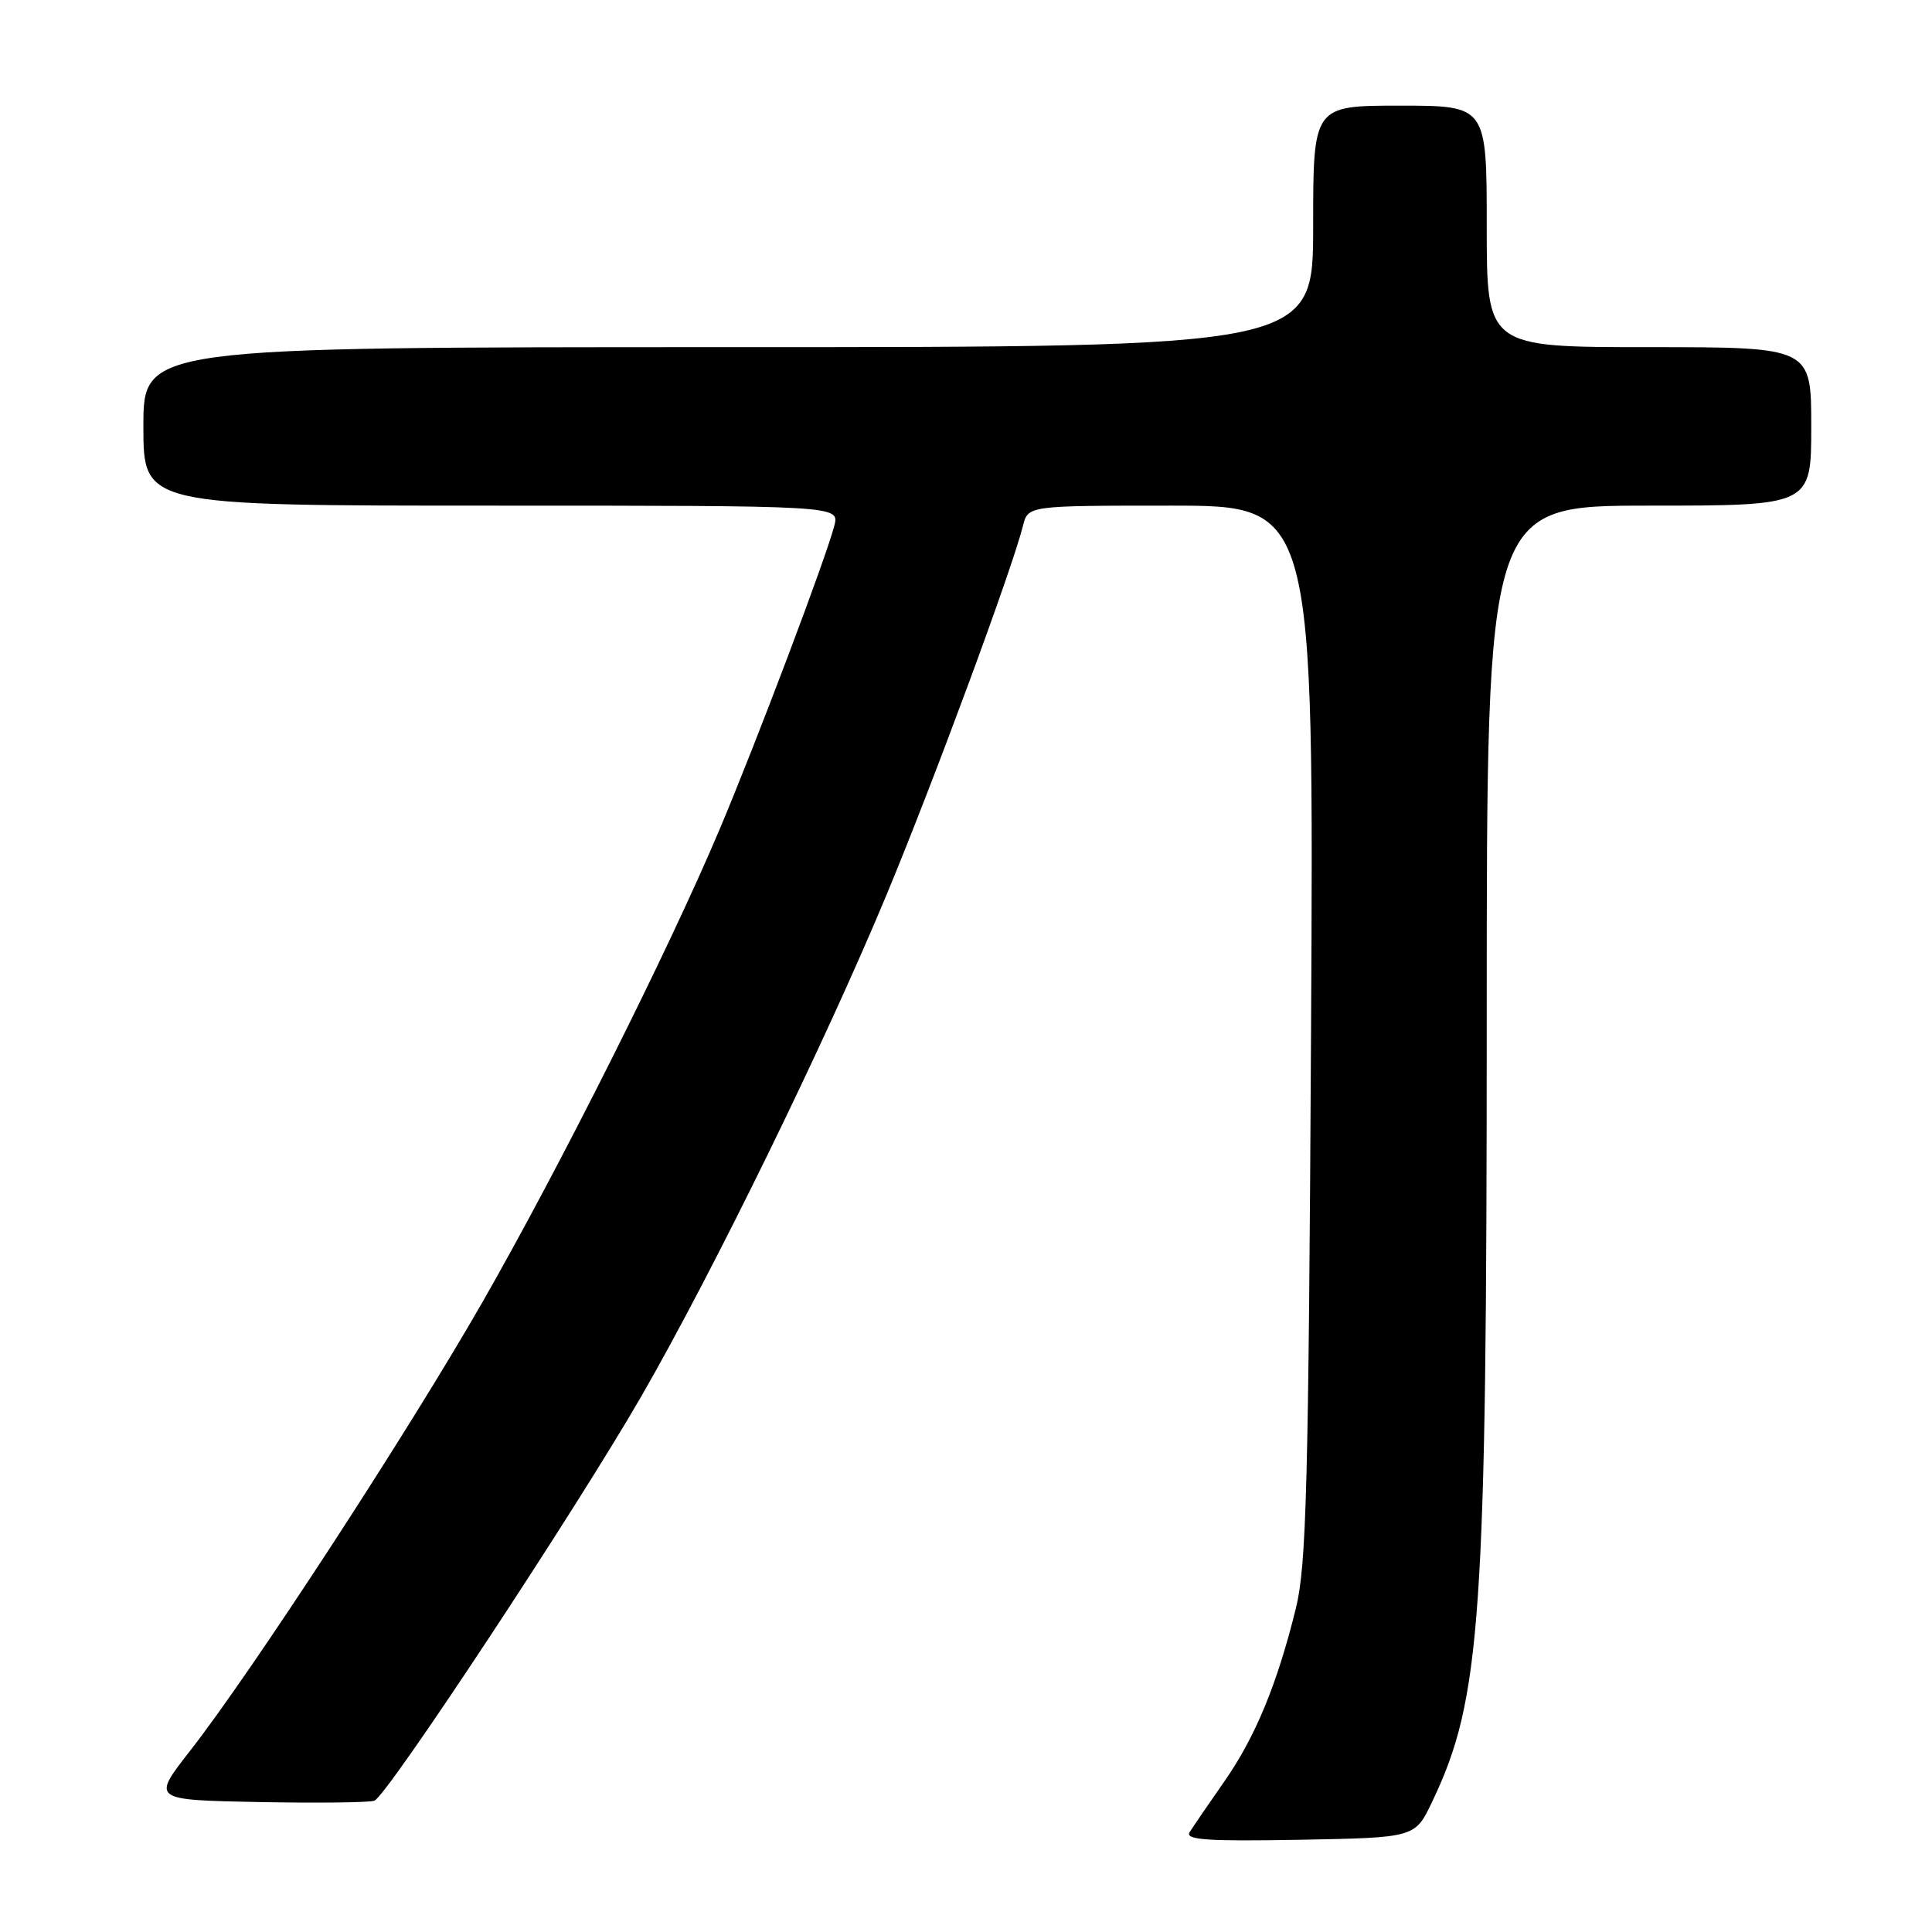 <?xml version="1.0" encoding="UTF-8" standalone="no"?>
<!DOCTYPE svg PUBLIC "-//W3C//DTD SVG 1.1//EN" "http://www.w3.org/Graphics/SVG/1.1/DTD/svg11.dtd" >
<svg xmlns="http://www.w3.org/2000/svg" xmlns:xlink="http://www.w3.org/1999/xlink" version="1.1" viewBox="0 0 256 256">
 <g >
 <path fill="currentColor"
d=" M 189.75 238.78 C 196.27 225.15 197.00 214.59 197.00 134.25 C 197.00 67.00 197.00 67.00 218.50 67.00 C 240.00 67.00 240.00 67.00 240.00 56.50 C 240.00 46.00 240.00 46.00 218.50 46.00 C 197.00 46.00 197.00 46.00 197.00 30.00 C 197.00 14.00 197.00 14.00 185.50 14.00 C 174.00 14.00 174.00 14.00 174.00 30.00 C 174.00 46.00 174.00 46.00 96.50 46.00 C 19.00 46.00 19.00 46.00 19.00 56.50 C 19.00 67.00 19.00 67.00 65.11 67.00 C 111.22 67.00 111.22 67.00 110.56 69.63 C 109.52 73.75 100.21 98.41 95.31 109.99 C 88.54 126.02 74.15 154.68 63.95 172.50 C 54.06 189.77 33.39 221.49 25.18 232.00 C 20.10 238.50 20.10 238.50 34.25 238.78 C 42.04 238.93 48.95 238.85 49.61 238.60 C 51.30 237.95 76.34 200.00 84.99 185.00 C 94.56 168.37 109.29 138.25 117.50 118.50 C 123.77 103.41 134.08 75.52 135.55 69.67 C 136.22 67.00 136.22 67.00 155.16 67.00 C 174.10 67.00 174.10 67.00 173.72 136.75 C 173.39 196.68 173.11 207.43 171.72 213.07 C 169.24 223.15 166.33 230.20 162.19 236.11 C 160.12 239.08 158.07 242.07 157.63 242.78 C 157.01 243.79 159.95 244.00 172.17 243.78 C 187.50 243.50 187.50 243.50 189.75 238.78 Z "/>
</g>
</svg>